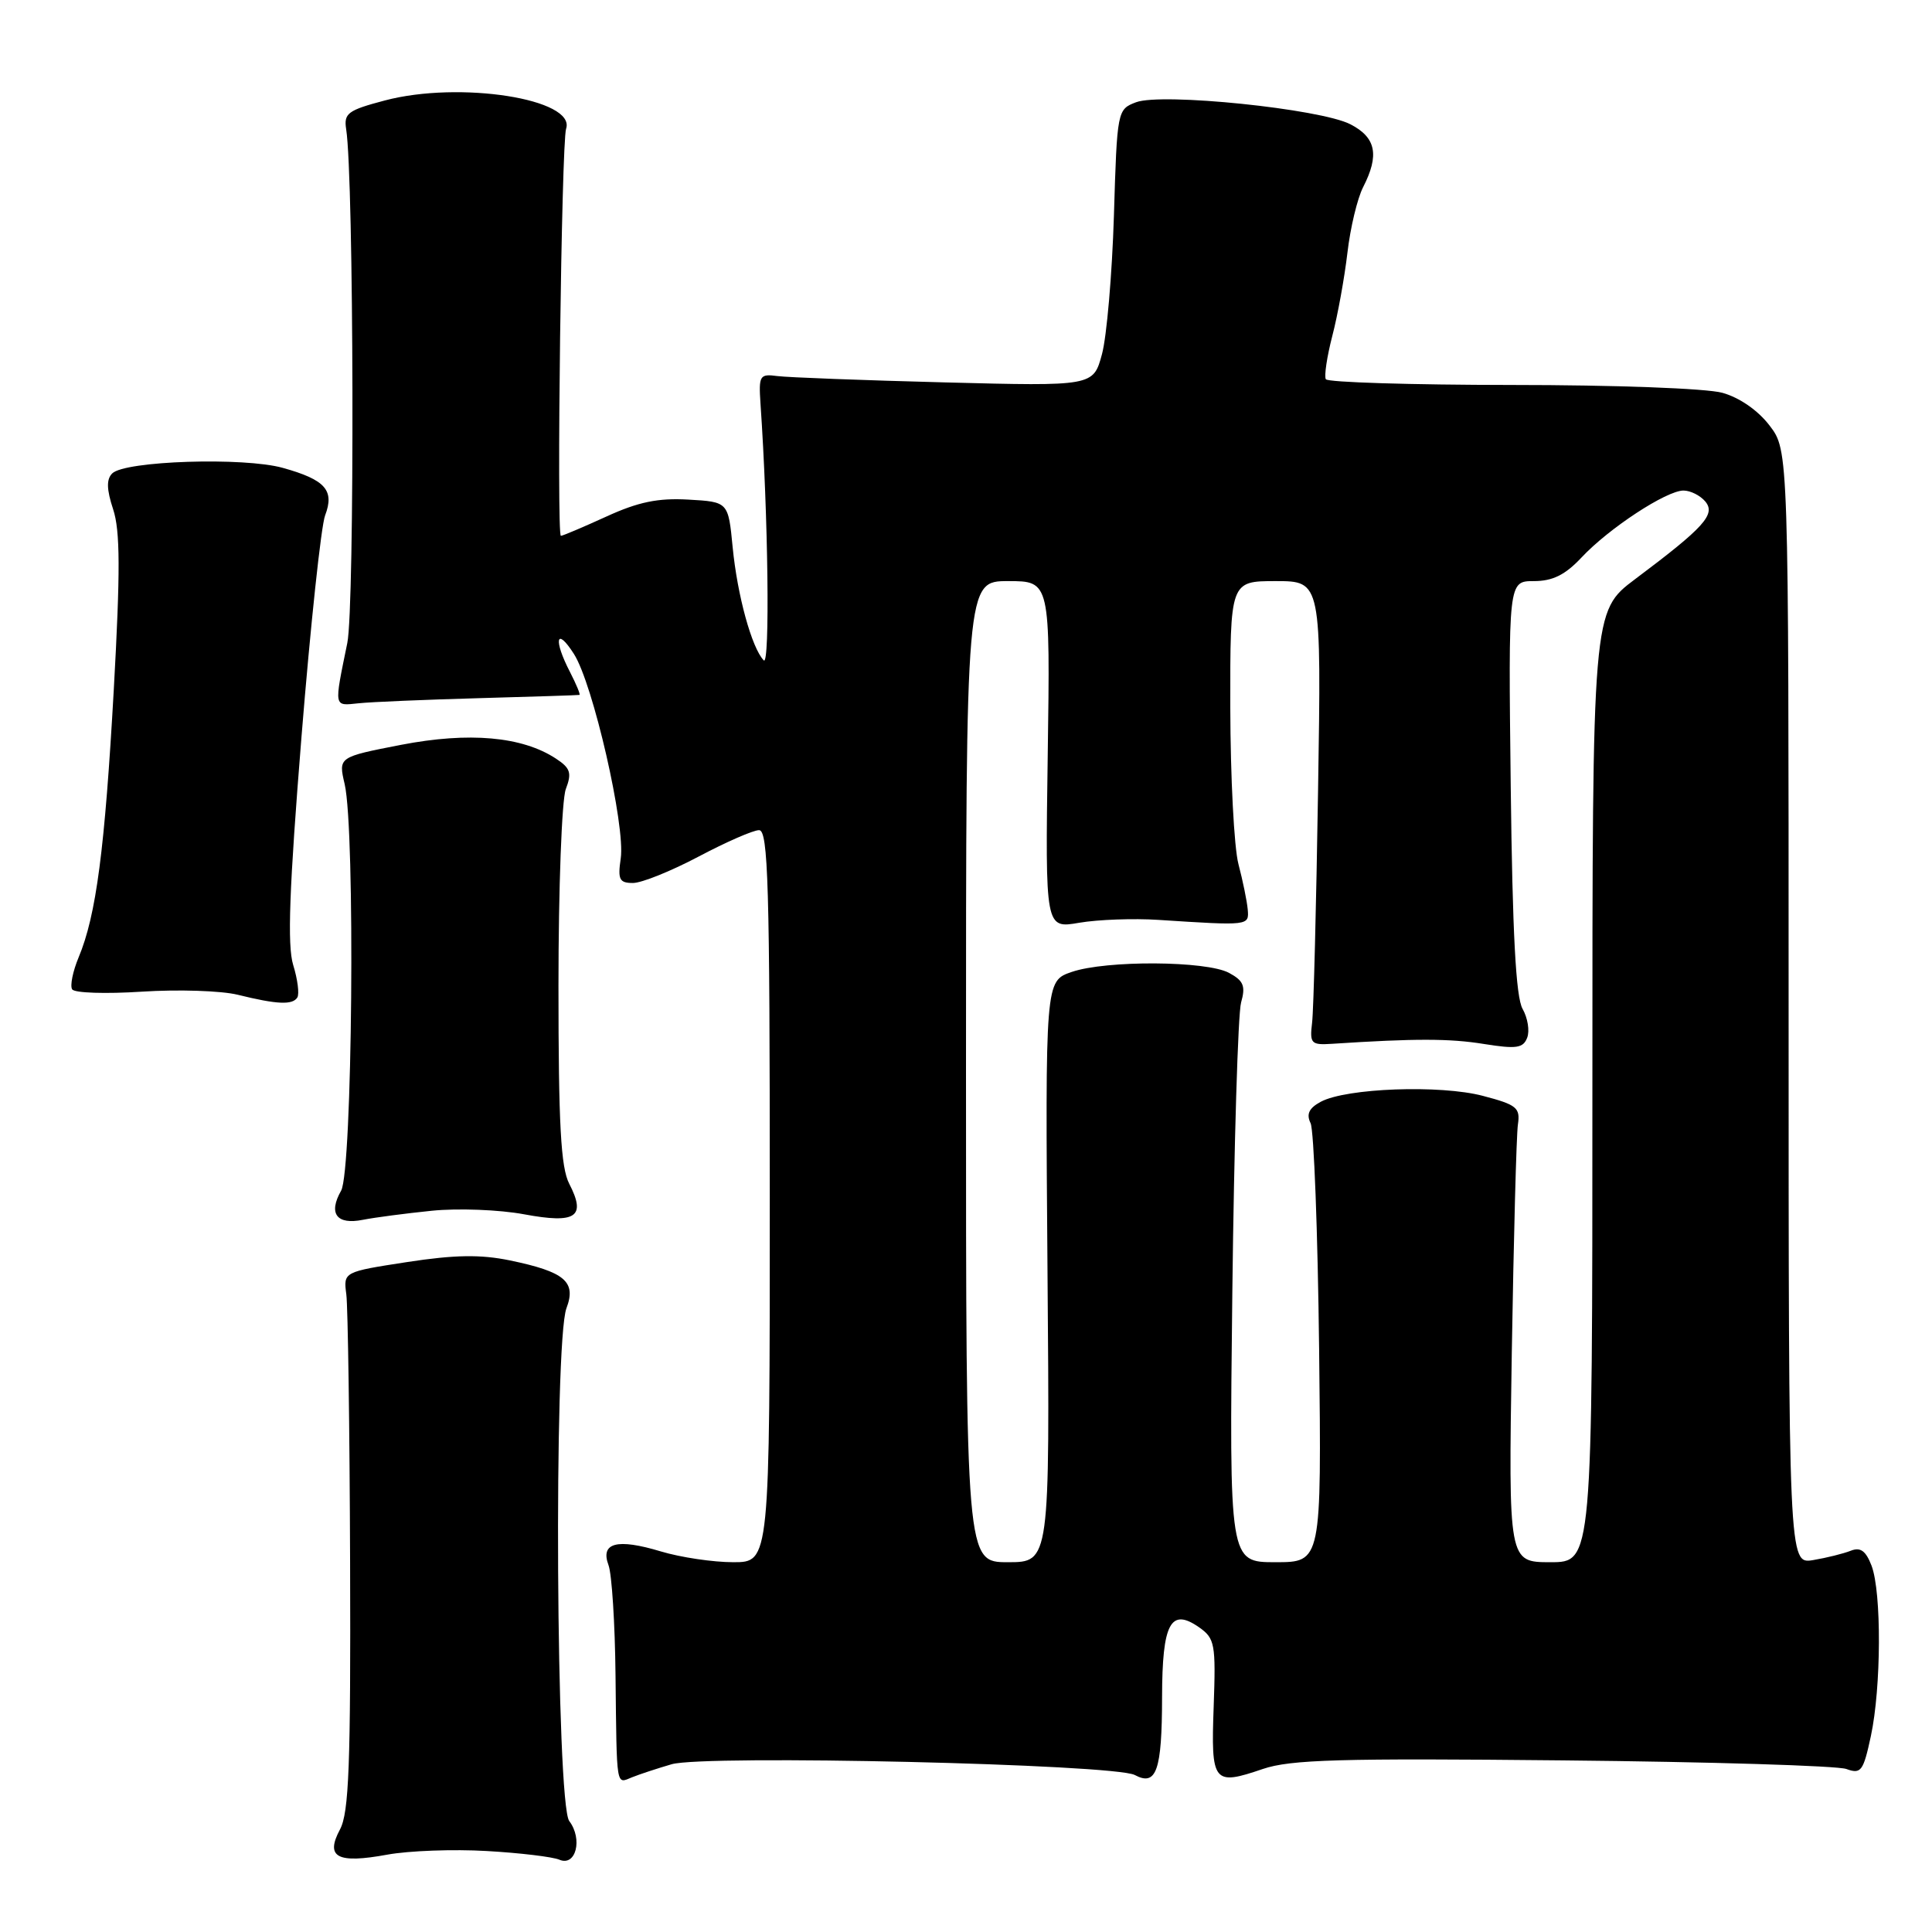 <?xml version="1.0" encoding="UTF-8" standalone="no"?>
<!DOCTYPE svg PUBLIC "-//W3C//DTD SVG 1.1//EN" "http://www.w3.org/Graphics/SVG/1.1/DTD/svg11.dtd" >
<svg xmlns="http://www.w3.org/2000/svg" xmlns:xlink="http://www.w3.org/1999/xlink" version="1.1" viewBox="0 0 256 256">
 <g >
 <path fill="currentColor"
d=" M 64.50 245.27 C 68.90 245.52 73.23 246.04 74.12 246.42 C 76.31 247.36 77.24 243.69 75.43 241.30 C 73.69 239.01 73.36 177.81 75.06 173.34 C 76.39 169.83 74.84 168.52 67.56 167.01 C 63.68 166.21 60.26 166.26 53.94 167.23 C 45.50 168.53 45.50 168.53 45.89 171.52 C 46.10 173.16 46.33 189.17 46.39 207.10 C 46.48 233.86 46.24 240.19 45.05 242.41 C 43.07 246.11 44.68 246.97 51.32 245.75 C 54.17 245.23 60.10 245.01 64.50 245.27 Z  M 89.00 233.77 C 93.40 232.49 147.67 233.75 150.37 235.20 C 153.23 236.73 153.97 234.63 153.98 224.87 C 154.00 215.07 155.11 212.99 158.89 215.63 C 160.98 217.10 161.11 217.83 160.82 226.10 C 160.45 236.27 160.75 236.64 167.33 234.40 C 171.00 233.15 177.59 232.96 207.12 233.26 C 226.58 233.45 243.47 233.97 244.65 234.40 C 246.60 235.11 246.90 234.70 247.90 230.04 C 249.28 223.60 249.33 210.99 247.99 207.46 C 247.23 205.49 246.52 204.97 245.24 205.48 C 244.28 205.86 242.04 206.42 240.25 206.72 C 237.00 207.26 237.00 207.26 237.00 133.48 C 237.00 59.69 237.00 59.69 234.48 56.39 C 232.95 54.38 230.49 52.68 228.23 52.05 C 226.13 51.46 213.91 51.01 200.31 51.01 C 187.00 51.00 175.92 50.66 175.68 50.25 C 175.44 49.84 175.83 47.25 176.54 44.50 C 177.26 41.75 178.15 36.80 178.54 33.50 C 178.92 30.20 179.86 26.28 180.62 24.80 C 182.80 20.54 182.33 18.22 178.94 16.47 C 174.97 14.42 153.95 12.26 150.53 13.55 C 148.05 14.49 148.02 14.64 147.60 28.58 C 147.36 36.32 146.65 44.58 146.02 46.92 C 144.87 51.18 144.87 51.18 125.19 50.67 C 114.36 50.39 104.38 50.01 103.00 49.83 C 100.66 49.52 100.52 49.75 100.77 53.50 C 101.79 68.21 102.04 88.37 101.20 87.50 C 99.61 85.85 97.70 78.88 97.08 72.50 C 96.50 66.50 96.50 66.50 91.21 66.20 C 87.19 65.97 84.57 66.51 80.34 68.45 C 77.27 69.85 74.56 71.00 74.32 71.00 C 73.73 71.00 74.40 18.89 75.01 17.07 C 76.35 13.11 60.91 10.69 51.00 13.31 C 46.08 14.61 45.54 15.01 45.87 17.13 C 46.89 23.59 47.01 80.36 46.02 85.20 C 44.25 93.86 44.19 93.53 47.50 93.19 C 49.15 93.01 56.35 92.71 63.50 92.51 C 70.65 92.31 76.62 92.12 76.78 92.08 C 76.93 92.03 76.36 90.67 75.53 89.05 C 73.30 84.75 73.69 82.96 76.04 86.64 C 78.58 90.59 82.89 109.43 82.25 113.75 C 81.84 116.54 82.07 117.00 83.87 117.00 C 85.03 117.00 88.94 115.42 92.57 113.50 C 96.20 111.58 99.80 110.00 100.58 110.00 C 101.79 110.00 102.00 117.32 102.00 158.50 C 102.00 207.00 102.00 207.00 97.16 207.00 C 94.50 207.00 90.18 206.36 87.56 205.57 C 81.76 203.82 79.52 204.41 80.63 207.39 C 81.07 208.55 81.49 215.12 81.56 222.00 C 81.73 237.14 81.61 236.37 83.75 235.50 C 84.71 235.11 87.08 234.33 89.00 233.77 Z  M 57.22 160.43 C 60.67 160.08 66.17 160.29 69.44 160.90 C 76.34 162.18 77.70 161.26 75.43 156.86 C 74.31 154.70 74.00 149.00 74.00 130.61 C 74.00 117.70 74.44 105.98 74.97 104.57 C 75.79 102.41 75.59 101.78 73.65 100.51 C 69.18 97.58 62.15 96.96 53.17 98.69 C 44.83 100.31 44.83 100.31 45.67 103.90 C 47.09 110.06 46.70 155.14 45.20 157.77 C 43.47 160.81 44.61 162.33 48.09 161.63 C 49.66 161.32 53.77 160.78 57.22 160.43 Z  M 39.40 132.17 C 39.68 131.71 39.44 129.77 38.85 127.87 C 38.05 125.27 38.33 117.76 39.95 97.62 C 41.14 82.88 42.55 69.68 43.08 68.29 C 44.35 64.96 43.11 63.57 37.49 62.00 C 32.33 60.55 16.54 61.06 14.87 62.73 C 14.09 63.51 14.12 64.84 14.99 67.48 C 15.93 70.32 15.95 75.70 15.08 91.32 C 13.89 112.53 12.75 121.28 10.42 126.85 C 9.65 128.70 9.26 130.61 9.56 131.09 C 9.86 131.58 14.02 131.71 18.80 131.40 C 23.59 131.09 29.30 131.27 31.50 131.81 C 36.72 133.10 38.76 133.19 39.40 132.17 Z  M 128.00 142.00 C 128.00 77.00 128.00 77.00 133.58 77.00 C 139.16 77.00 139.16 77.00 138.83 100.02 C 138.50 123.05 138.50 123.05 143.00 122.27 C 145.47 121.85 150.20 121.67 153.50 121.89 C 165.55 122.67 165.51 122.67 165.33 120.50 C 165.23 119.40 164.68 116.70 164.10 114.50 C 163.52 112.30 163.04 102.96 163.02 93.75 C 163.00 77.00 163.00 77.00 169.04 77.00 C 175.09 77.00 175.09 77.00 174.65 104.75 C 174.41 120.01 174.06 133.85 173.86 135.50 C 173.53 138.28 173.72 138.49 176.50 138.31 C 187.51 137.59 192.11 137.60 196.61 138.33 C 200.93 139.02 201.83 138.89 202.36 137.50 C 202.71 136.60 202.43 134.88 201.75 133.68 C 200.86 132.13 200.41 123.66 200.18 104.25 C 199.86 77.00 199.86 77.00 203.24 77.00 C 205.74 77.00 207.39 76.18 209.56 73.87 C 213.18 70.00 220.81 65.00 223.07 65.00 C 224.00 65.00 225.30 65.66 225.97 66.46 C 227.37 68.16 225.80 69.89 216.66 76.74 C 211.00 80.99 211.00 80.99 211.00 143.99 C 211.00 207.00 211.00 207.00 205.44 207.00 C 199.88 207.00 199.88 207.00 200.32 179.25 C 200.57 163.99 200.93 150.38 201.13 149.01 C 201.46 146.78 200.99 146.39 196.50 145.21 C 190.86 143.72 178.41 144.17 175.01 145.99 C 173.45 146.83 173.07 147.62 173.66 148.83 C 174.10 149.75 174.61 163.21 174.79 178.75 C 175.11 207.00 175.11 207.00 169.00 207.00 C 162.88 207.00 162.88 207.00 163.29 171.25 C 163.52 151.59 164.04 134.30 164.45 132.84 C 165.07 130.65 164.78 129.95 162.85 128.91 C 159.85 127.30 146.58 127.22 142.00 128.79 C 138.50 129.99 138.50 129.99 138.80 168.49 C 139.11 207.00 139.11 207.00 133.55 207.00 C 128.00 207.00 128.00 207.00 128.00 142.00 Z "/>
</g>
</svg>